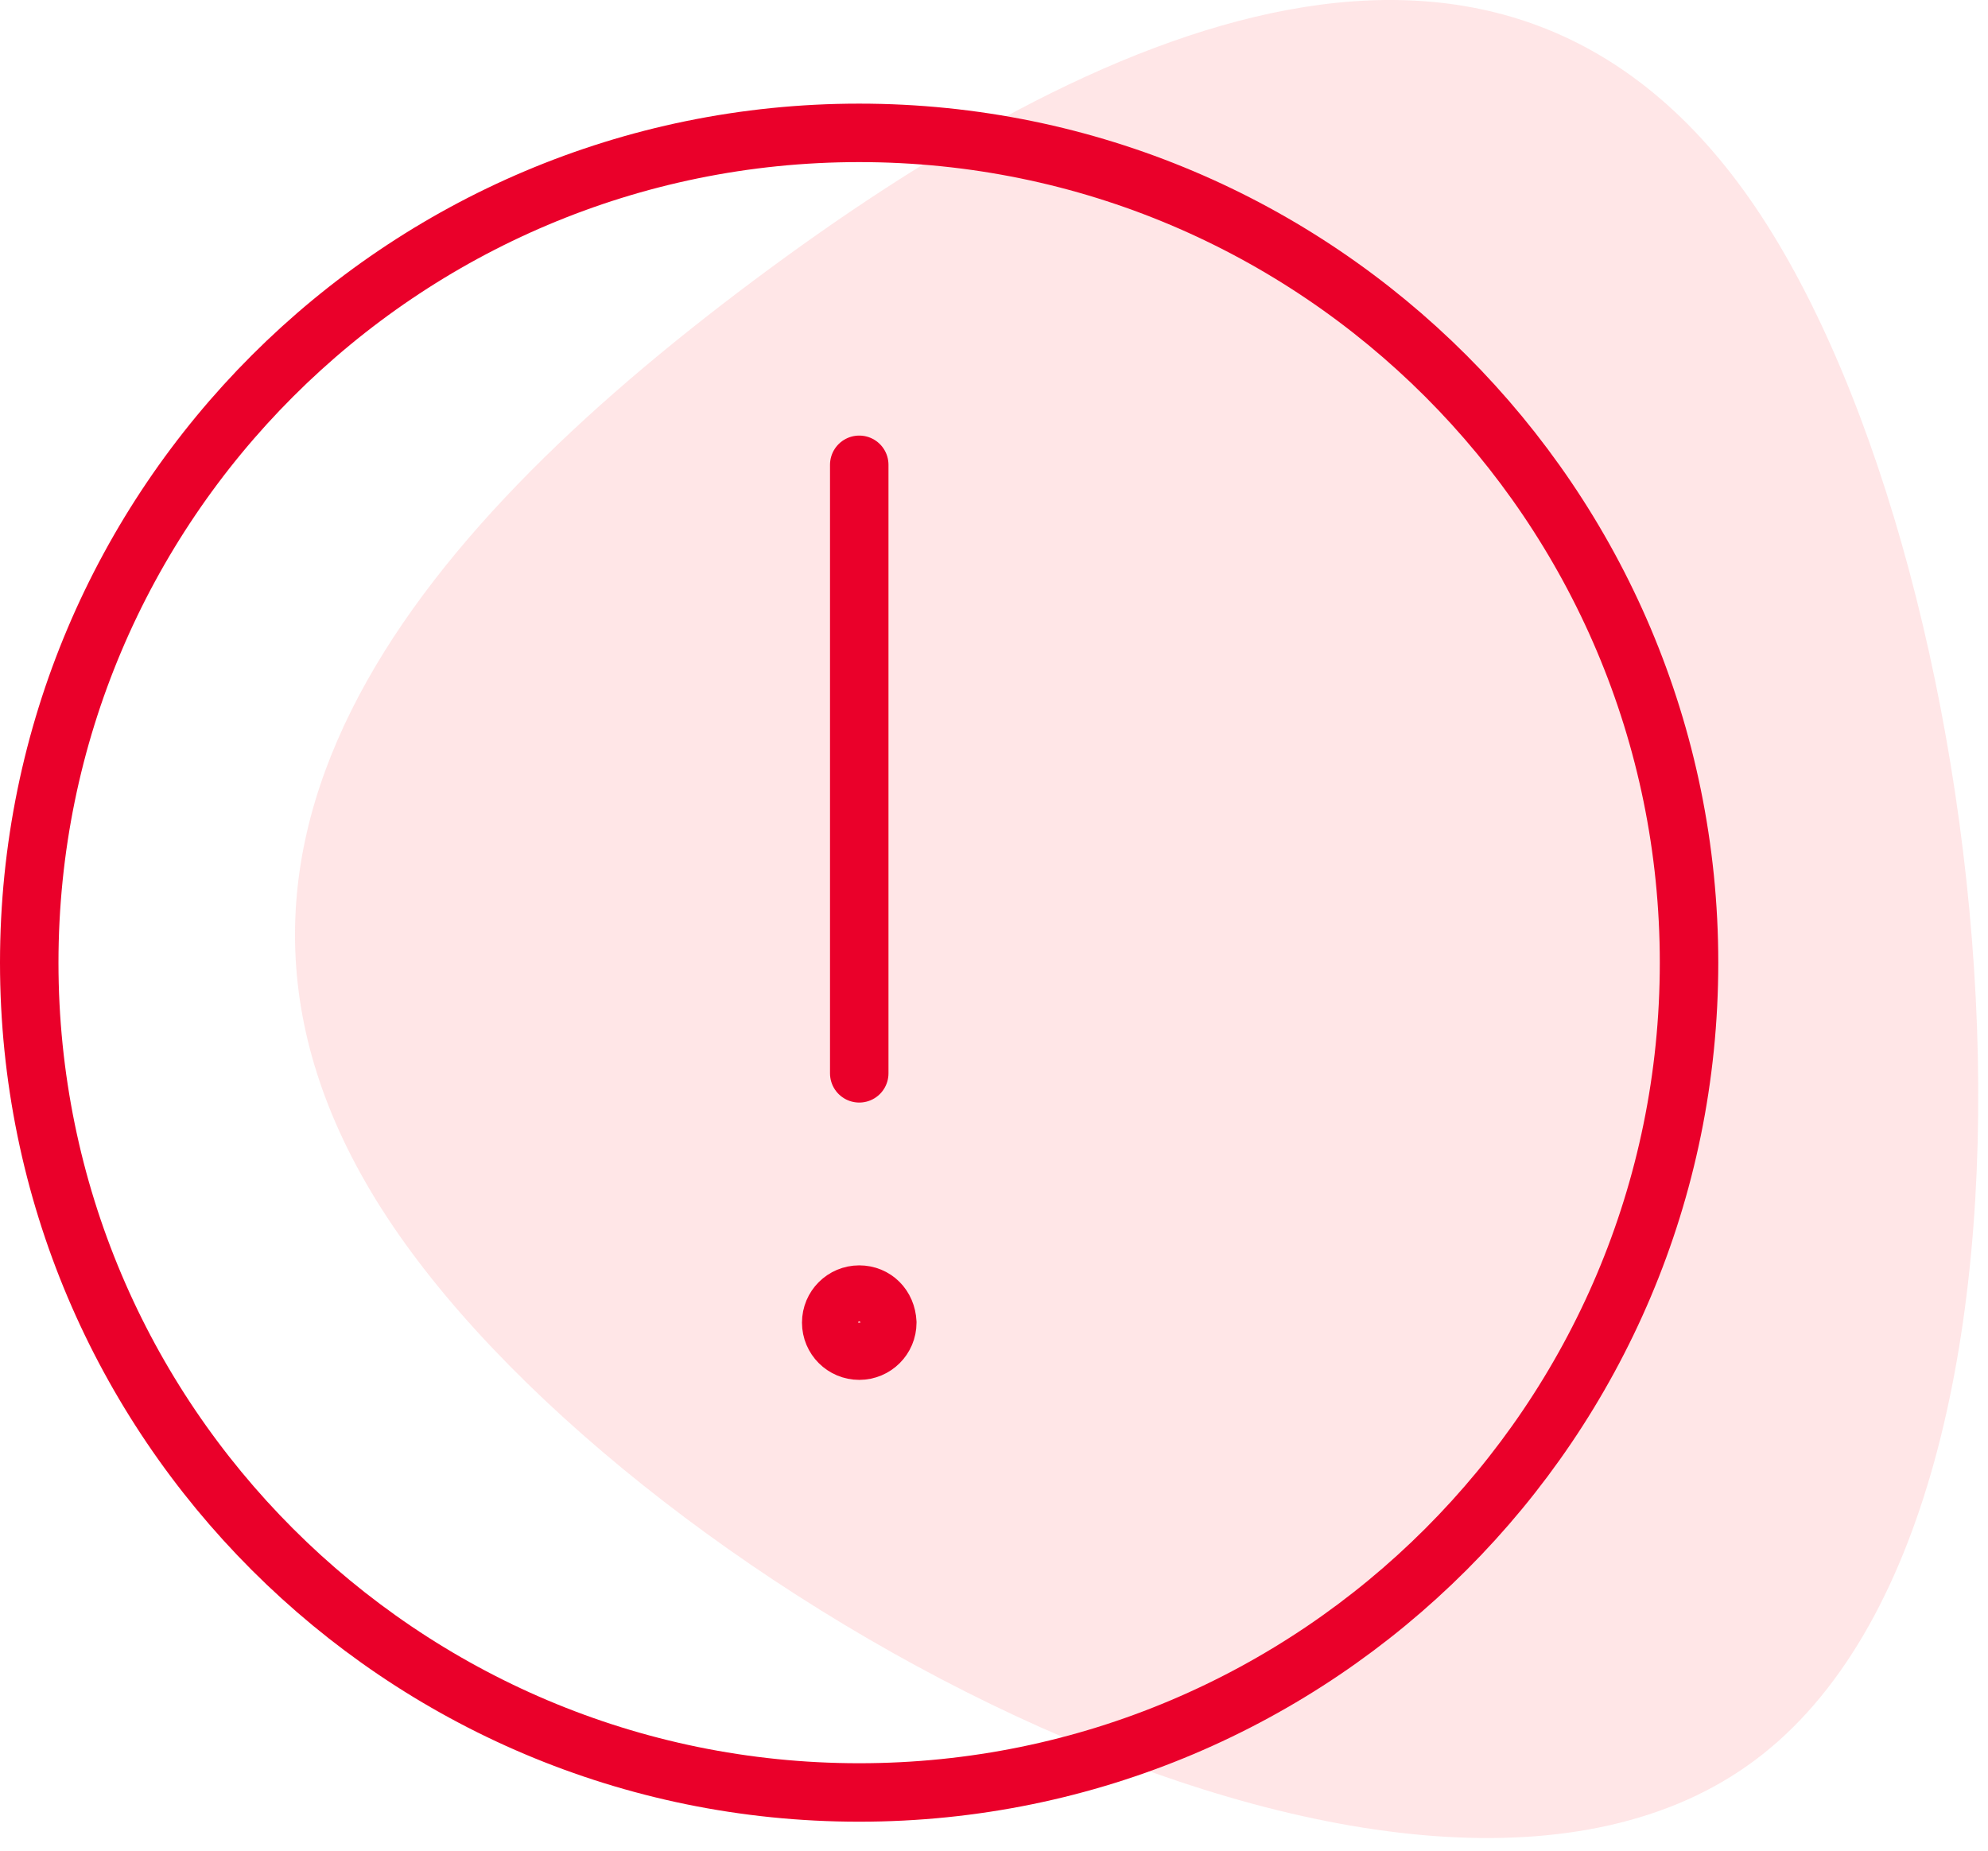 <svg width="102" height="95" viewBox="0 0 102 95" fill="none" xmlns="http://www.w3.org/2000/svg">
<path opacity="0.2" d="M90.061 10.623C102.919 29.594 107.534 77.235 90.061 90.309C72.588 103.384 33.025 81.894 20.166 62.923C7.307 43.952 21.155 27.501 38.629 14.425C56.103 1.35 77.203 -8.348 90.061 10.623Z" fill="#FF8389"/>
<path d="M44.086 66.431C43.291 66.431 42.648 67.074 42.648 67.869C42.648 68.664 43.291 69.307 44.086 69.307C44.881 69.307 45.525 68.664 45.525 67.869C45.487 67.036 44.881 66.431 44.086 66.431Z" stroke="#EA002A" stroke-width="3" stroke-linecap="round" stroke-linejoin="round"/>
<path d="M44.086 55.077V23.851" stroke="#EA002A" stroke-width="3" stroke-linecap="round"/>
<path d="M44.081 91.979C67.585 91.979 86.661 72.903 86.661 49.399C86.661 25.894 67.585 6.818 44.081 6.818C20.576 6.818 1.5 25.894 1.5 49.399C1.5 72.903 20.576 91.979 44.081 91.979Z" stroke="#EA002A" stroke-width="3"/>
</svg>
